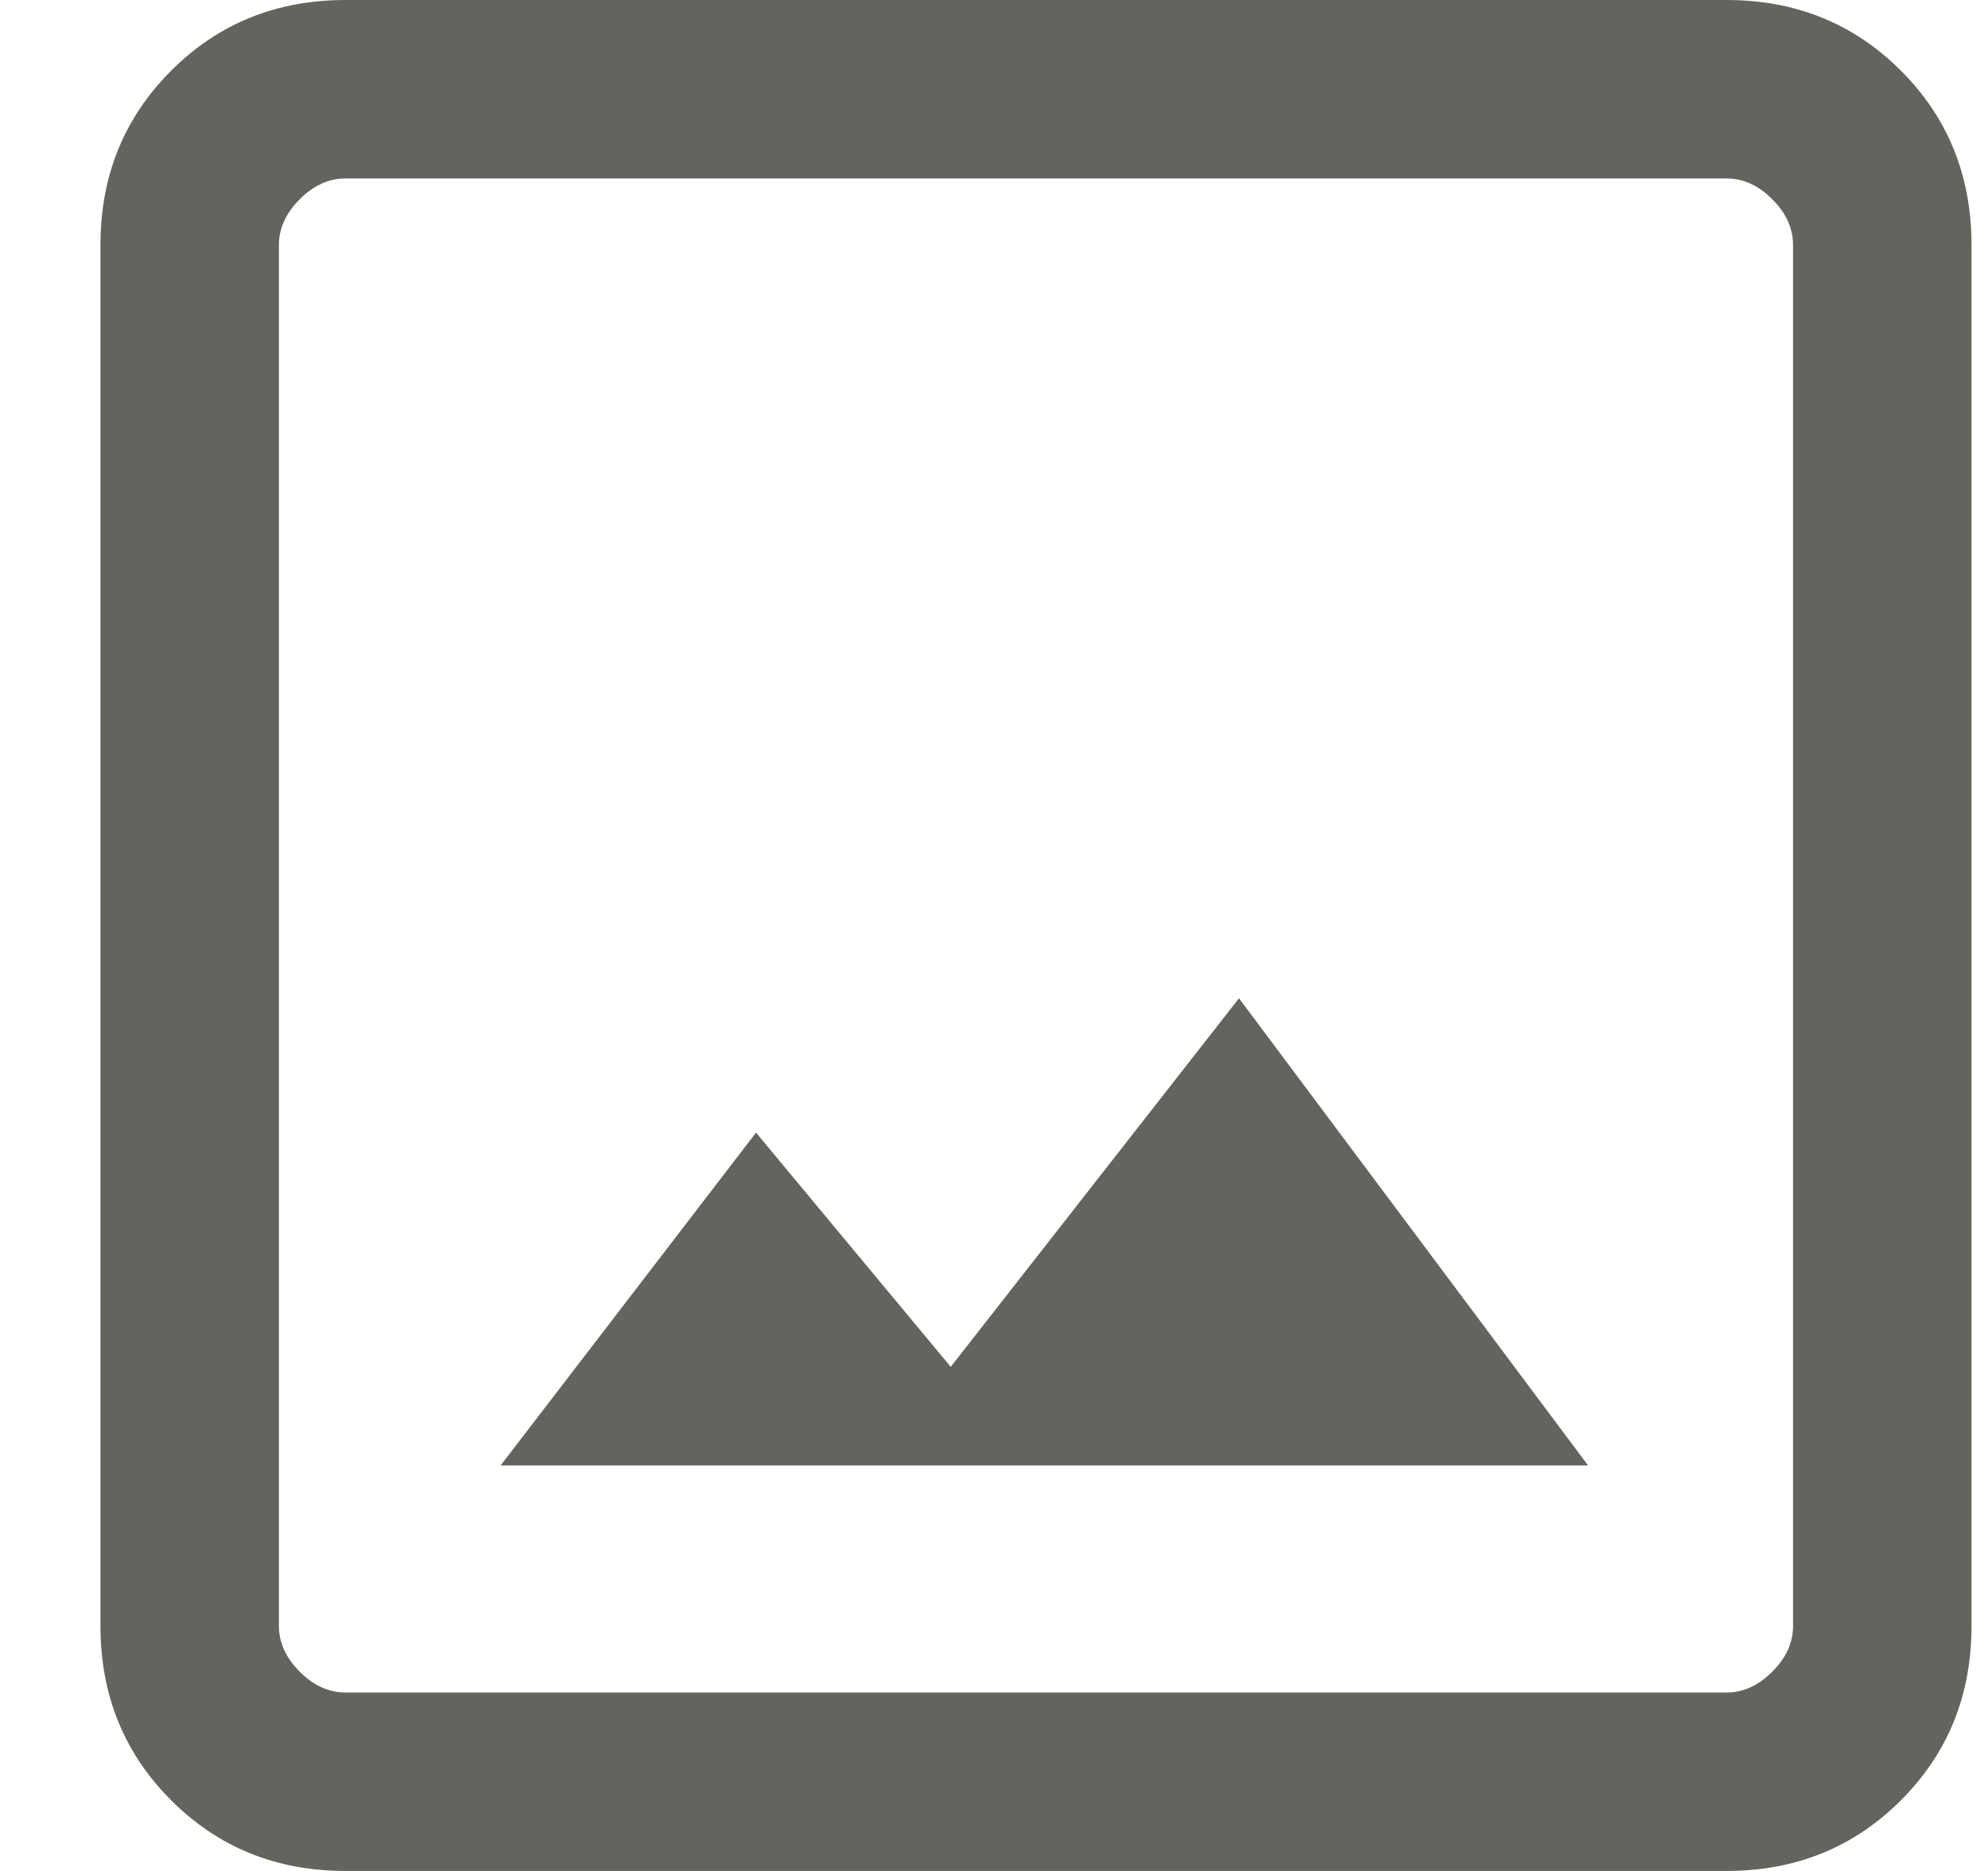 <svg width="17" height="16" viewBox="0 0 17 16" fill="none" xmlns="http://www.w3.org/2000/svg">
<path d="M2.955 16C2.364 16 1.867 15.799 1.464 15.396C1.061 14.993 0.859 14.496 0.859 13.905V2.095C0.859 1.504 1.061 1.007 1.464 0.604C1.867 0.201 2.364 0 2.955 0H14.764C15.355 0 15.852 0.201 16.255 0.604C16.658 1.007 16.859 1.504 16.859 2.095V13.905C16.859 14.496 16.658 14.993 16.255 15.396C15.852 15.799 15.355 16 14.764 16H2.955ZM2.955 14.474H14.764C14.906 14.474 15.037 14.415 15.155 14.296C15.274 14.178 15.333 14.047 15.333 13.905V2.095C15.333 1.953 15.274 1.822 15.155 1.704C15.037 1.585 14.906 1.526 14.764 1.526H2.955C2.812 1.526 2.682 1.585 2.563 1.704C2.445 1.822 2.385 1.953 2.385 2.095V13.905C2.385 14.047 2.445 14.178 2.563 14.296C2.682 14.415 2.812 14.474 2.955 14.474ZM4.281 12.532H13.58L10.595 8.537L8.13 11.689L6.465 9.686L4.281 12.532Z" fill="#64645F"/>
</svg>
